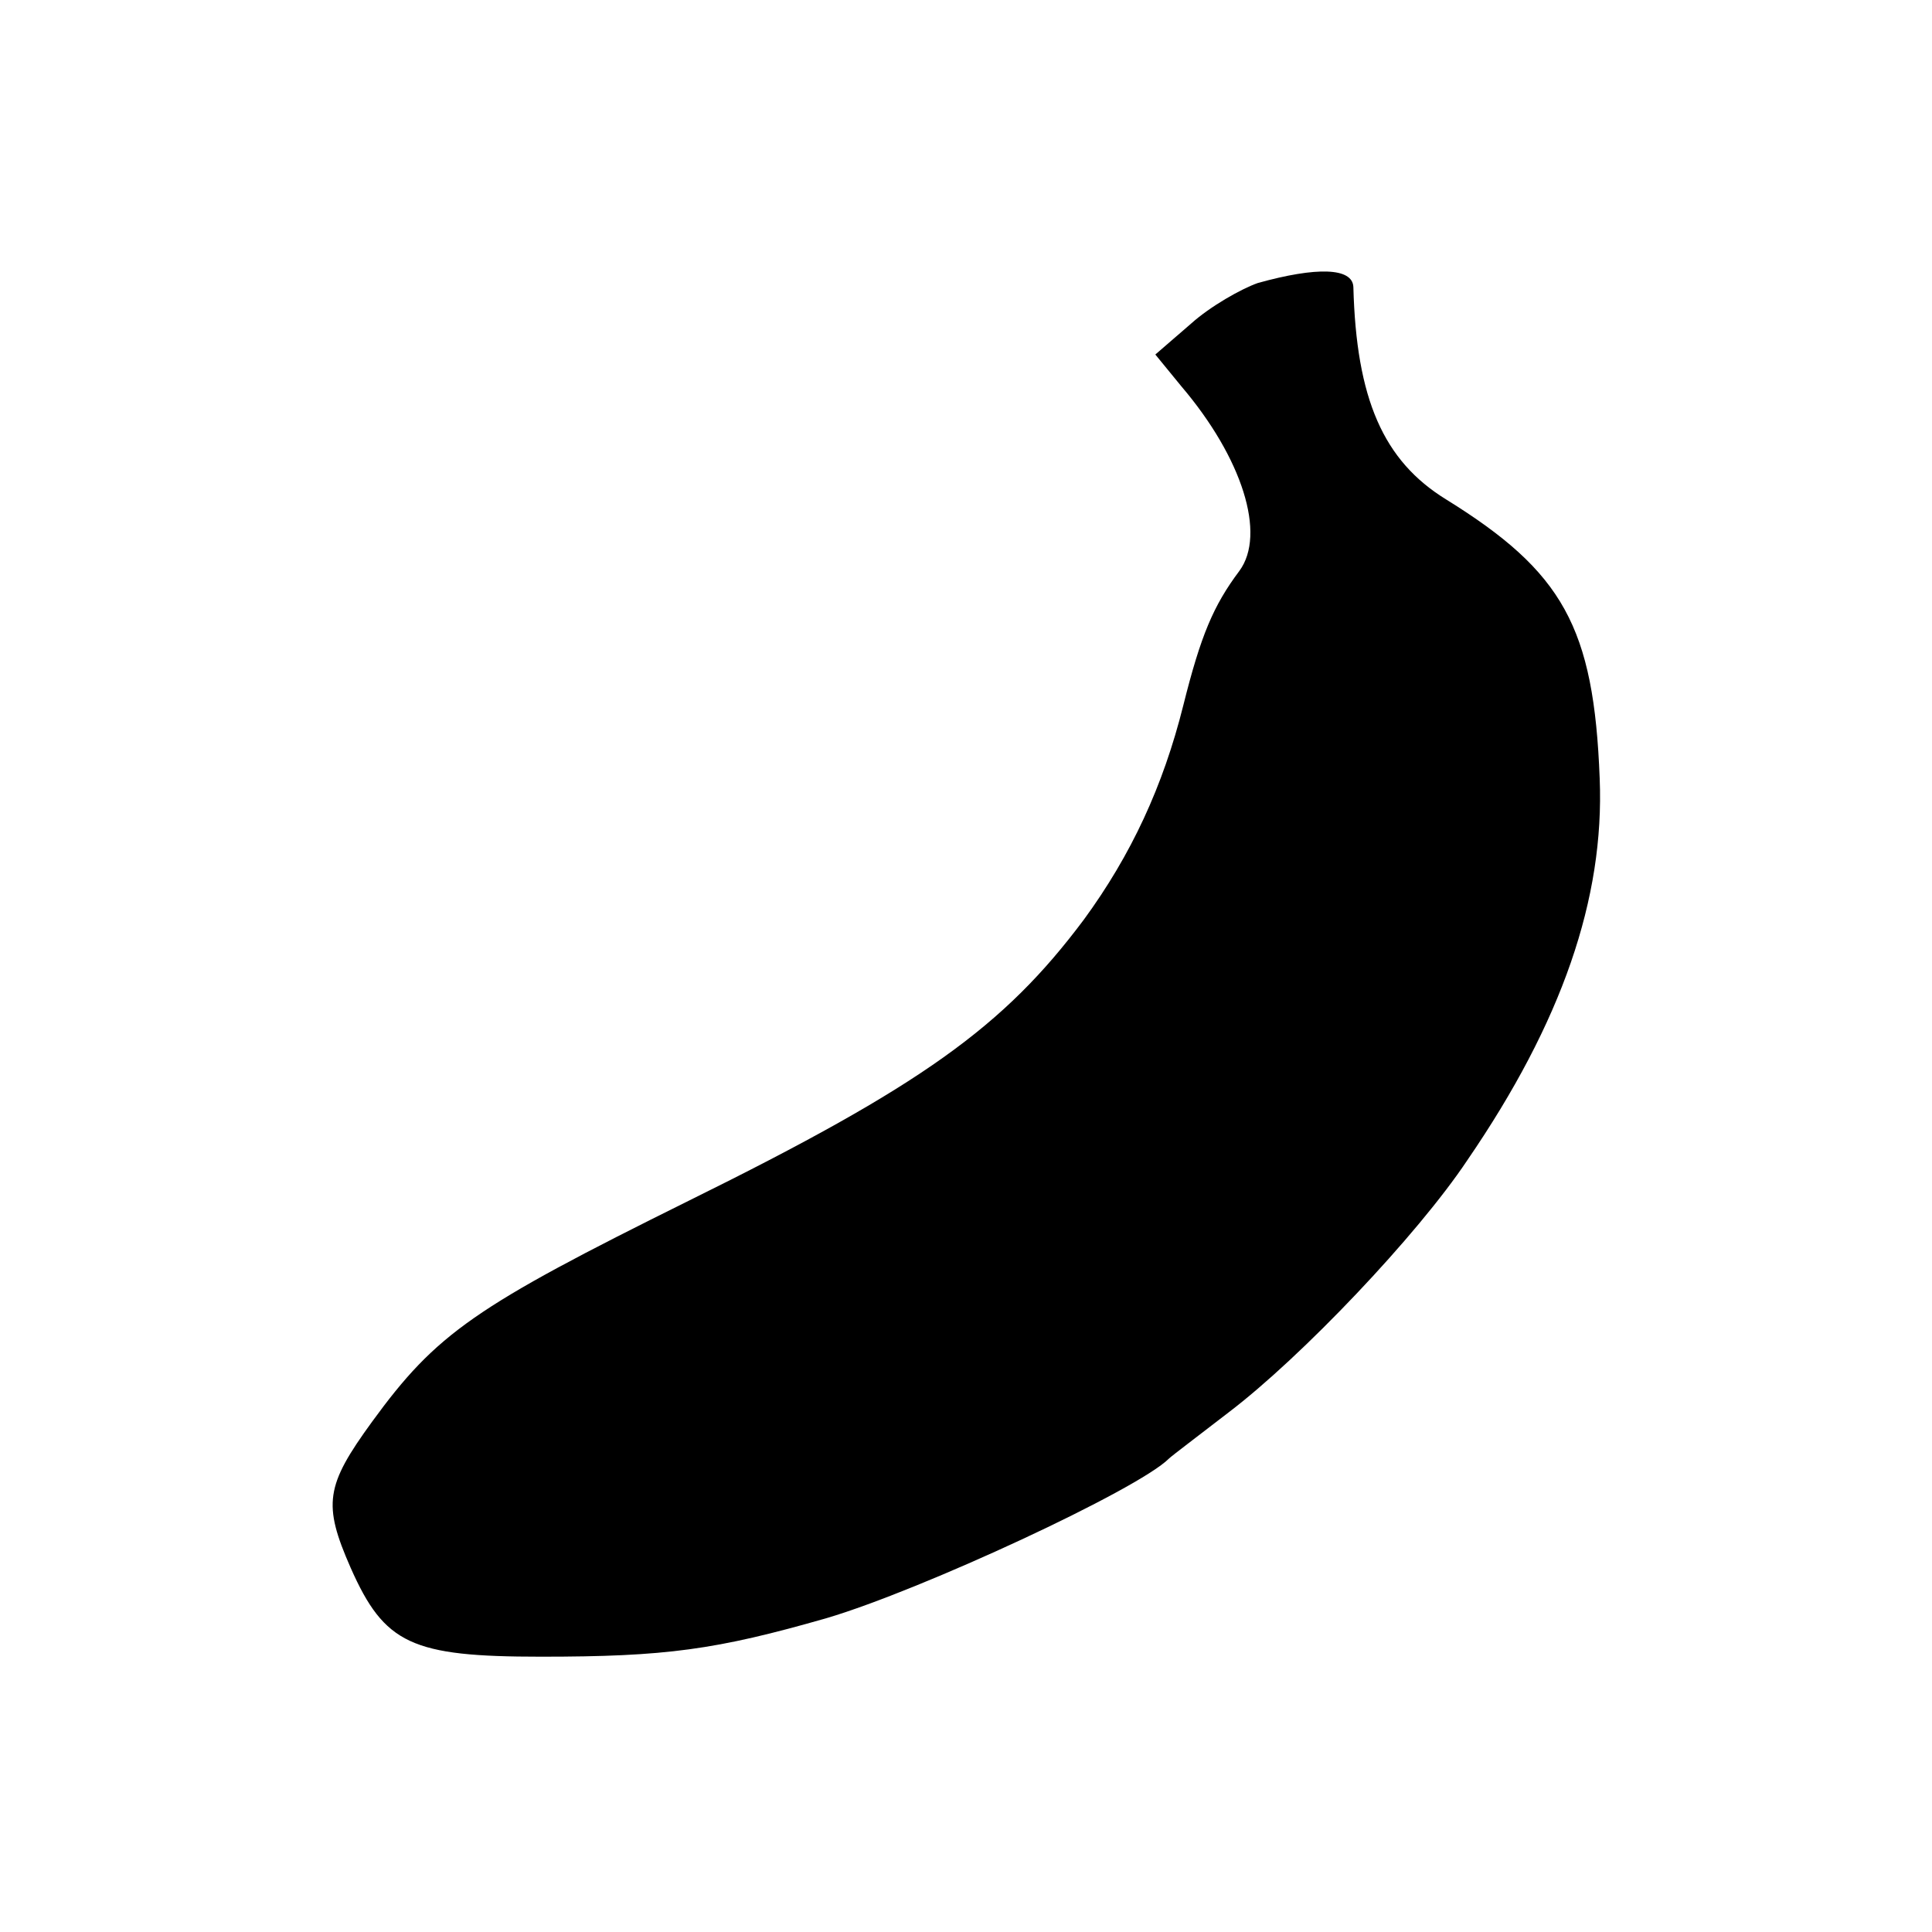 <?xml version="1.0" standalone="no"?>
<!DOCTYPE svg PUBLIC "-//W3C//DTD SVG 20010904//EN"
 "http://www.w3.org/TR/2001/REC-SVG-20010904/DTD/svg10.dtd">
<svg version="1.0" xmlns="http://www.w3.org/2000/svg"
 width="200pt" height="200pt" viewBox="0 0 200 200"
 preserveAspectRatio="xMidYMid meet">
<g transform="translate(0,200) scale(0.1,-0.1)"
fill="#000000" stroke="none">
<path d="M1302 1707 c-17 -6 -49 -24 -69 -42 l-37 -32 27 -33 c63 -74 88 -153
60 -191 -27 -36 -40 -67 -58 -139 -21 -84 -54 -155 -103 -222 -83 -111 -168
-172 -409 -291 -222 -110 -261 -137 -328 -229 -48 -66 -51 -85 -22 -151 35
-79 63 -92 197 -92 129 0 181 7 296 40 98 29 322 133 354 165 3 3 31 24 62 48
75 57 195 183 247 261 98 143 142 271 137 395 -6 157 -38 214 -159 289 -65 40
-93 104 -96 220 -1 20 -38 21 -99 4z"/>
</g>
</svg>
